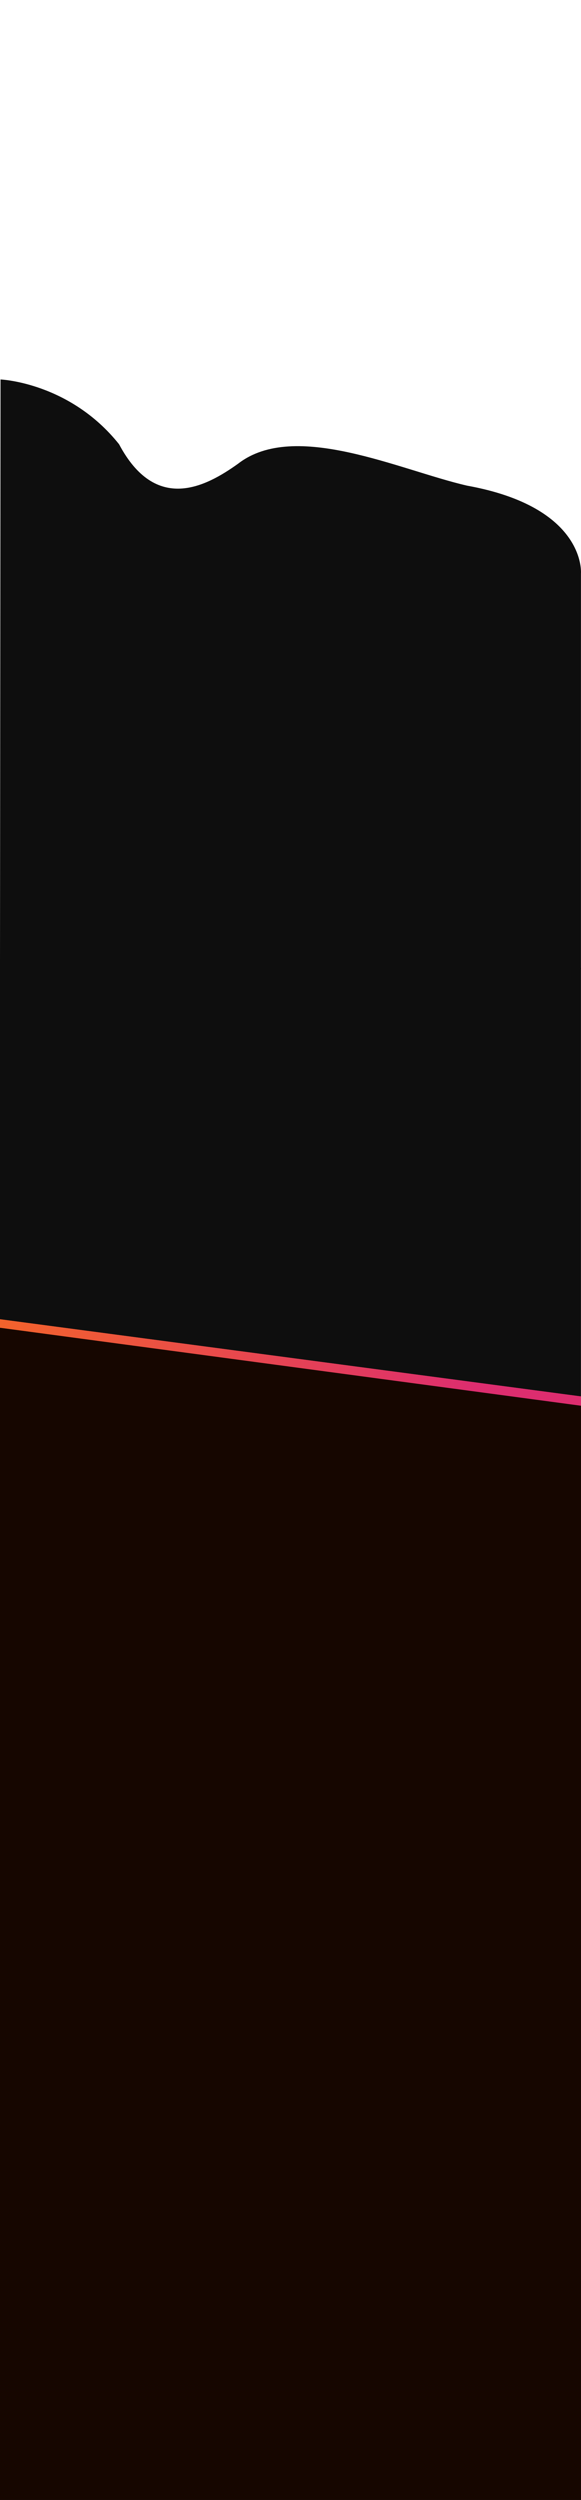 <?xml version="1.0" encoding="utf-8"?>
<svg width="344" height="1480" viewBox="0 0 344 1480" fill="none" stroke="none" version="1.1" xmlns:xlink="http://www.w3.org/1999/xlink" xmlns="http://www.w3.org/2000/svg">
  <defs>
    <path id="path_1" d="M344 0L344 0L344 1480L0 1480L0 0L344 0Z" />
    <rect id="rect_2" x="0" y="0" width="344" height="1480" />
    <clipPath id="clip_path_3">
      <use xlink:href="#rect_2" />
    </clipPath>
    <path id="path_4" d="M0 0L344 0L344 1480L0 1480L0 0Z" />
    <clipPath id="clip_path_5">
      <use xlink:href="#path_4" />
    </clipPath>
    <path id="path_6" d="M0 0L344 0L344 1480L0 1480L0 0L0 0Z" />
    <clipPath id="clip_path_7">
      <use xlink:href="#path_6" />
    </clipPath>
    <linearGradient id="gradient_8" gradientUnits="userSpaceOnUse" x1="-61.144" y1="-1335.877" x2="278.553" y2="-1336.791">
      <stop offset="0" stop-color="#F76E1E" />
      <stop offset="1" stop-color="#DD2D6F" />
    </linearGradient>
    <filter color-interpolation-filters="sRGB" x="-344.956" y="-53.177" width="346.956" height="55.177" id="filter_9">
      <feFlood flood-opacity="0" result="BackgroundImageFix_1" />
      <feBlend mode="normal" in="SourceGraphic" in2="BackgroundImageFix_1" result="Shape_2" />
      <feGaussianBlur stdDeviation="43.2" />
    </filter>
    <linearGradient id="gradient_10" gradientUnits="userSpaceOnUse" x1="268.671" y1="-1358.034" x2="268.671" y2="-570.533">
      <stop offset="0" stop-color="#090605" />
      <stop offset="1" stop-color="#160600" />
    </linearGradient>
    <linearGradient id="gradient_11" gradientUnits="userSpaceOnUse" x1="-61.031" y1="-1284.105" x2="278.665" y2="-1284.958">
      <stop offset="0" stop-color="#F76E1E" />
      <stop offset="1" stop-color="#DD2D6F" />
    </linearGradient>
  </defs>
  <g id="Frame" opacity="1" clip-path="url(#clip_path_3)">
    <g>
      <use xlink:href="#path_1" style="mix-blend-mode:normal;" />
      <g>
        <g id="Group">
          <rect id="rect_2#2" width="344" height="1480" style="mix-blend-mode:normal;" />
          <g clip-path="url(#clip_path_5)">
            <g id="landingbg_mobile">
              <g id="Group">
                <path id="path_1#2" d="M344 0L344 0L344 1480L0 1480L0 0L344 0L344 0Z" style="mix-blend-mode:normal;" />
                <g id="Group">
                  <g id="Mask Group">
                    <rect id="rect_2#1" width="344" height="1480" style="mix-blend-mode:normal;" />
                    <g id="Group">
                      <path id="path_4#1" d="M0 0L344 0L344 1480L0 1480L0 0L0 0Z" style="mix-blend-mode:normal;" />
                      <g clip-path="url(#clip_path_7)">
                        <g id="Group" transform="translate(-64.459 0)">
                          <g id="Frame">
                            <g id="Group">
                              <path id="path_1#1" d="M343.977 0L343.977 0L343.977 1480L0 1480L0 0L343.977 0L343.977 0L343.977 0Z" style="mix-blend-mode:normal;" transform="translate(64.455 0)" />
                              <g id="Group#1" transform="translate(0 224.65)">
                                <path id="Path" d="M0.329 0C0.329 0 41.277 1.697 70.504 38.35C92.256 79.296 121.838 63.585 141.004 49.85C174.554 23.857 237.024 53.792 276.504 62.85C347.294 75.665 343.977 114.851 343.977 114.851C343.977 114.851 343.977 349.171 343.977 349.171C343.977 349.171 0 349.172 0 349.172C0 349.172 0.329 0 0.329 0C0.329 0 0.329 0 0.329 0C0.329 0 0.329 0 0.329 0Z" style="fill:#0E0E0E;fill-rule:evenodd;mix-blend-mode:normal;" transform="translate(64.455 0)" />
                                <rect id="Rectangle" width="343.977" height="907" style="fill:#0E0E0E;fill-rule:evenodd;mix-blend-mode:normal;" transform="translate(64.455 348.35)" />
                                <path id="Rectangle#1" d="M0.229 0L346.956 46.05L346.432 55.177L0 9.167L0.229 0L0.229 0L0.229 0Z" style="fill:url(#gradient_8);fill-rule:evenodd;filter:url(#filter_9);mix-blend-mode:normal;" transform="translate(64.226 556.35)" />
                                <path id="Path#1" d="M64.459 0L408.432 46L408.432 775.135L0 787.5L64.455 0L64.459 0L64.459 0Z" style="fill:url(#gradient_10);fill-rule:evenodd;mix-blend-mode:normal;" transform="translate(0 561.35)" />
                                <path id="Rectangle#2" d="M0.227 0L346.954 46.05L346.43 51.5L0 5L0.227 0L0.227 0L0.227 0Z" style="fill:url(#gradient_11);fill-rule:evenodd;mix-blend-mode:normal;" transform="translate(64.17 556.35)" />
                              </g>
                            </g>
                          </g>
                        </g>
                      </g>
                    </g>
                  </g>
                </g>
              </g>
            </g>
          </g>
        </g>
      </g>
    </g>
  </g>
</svg>